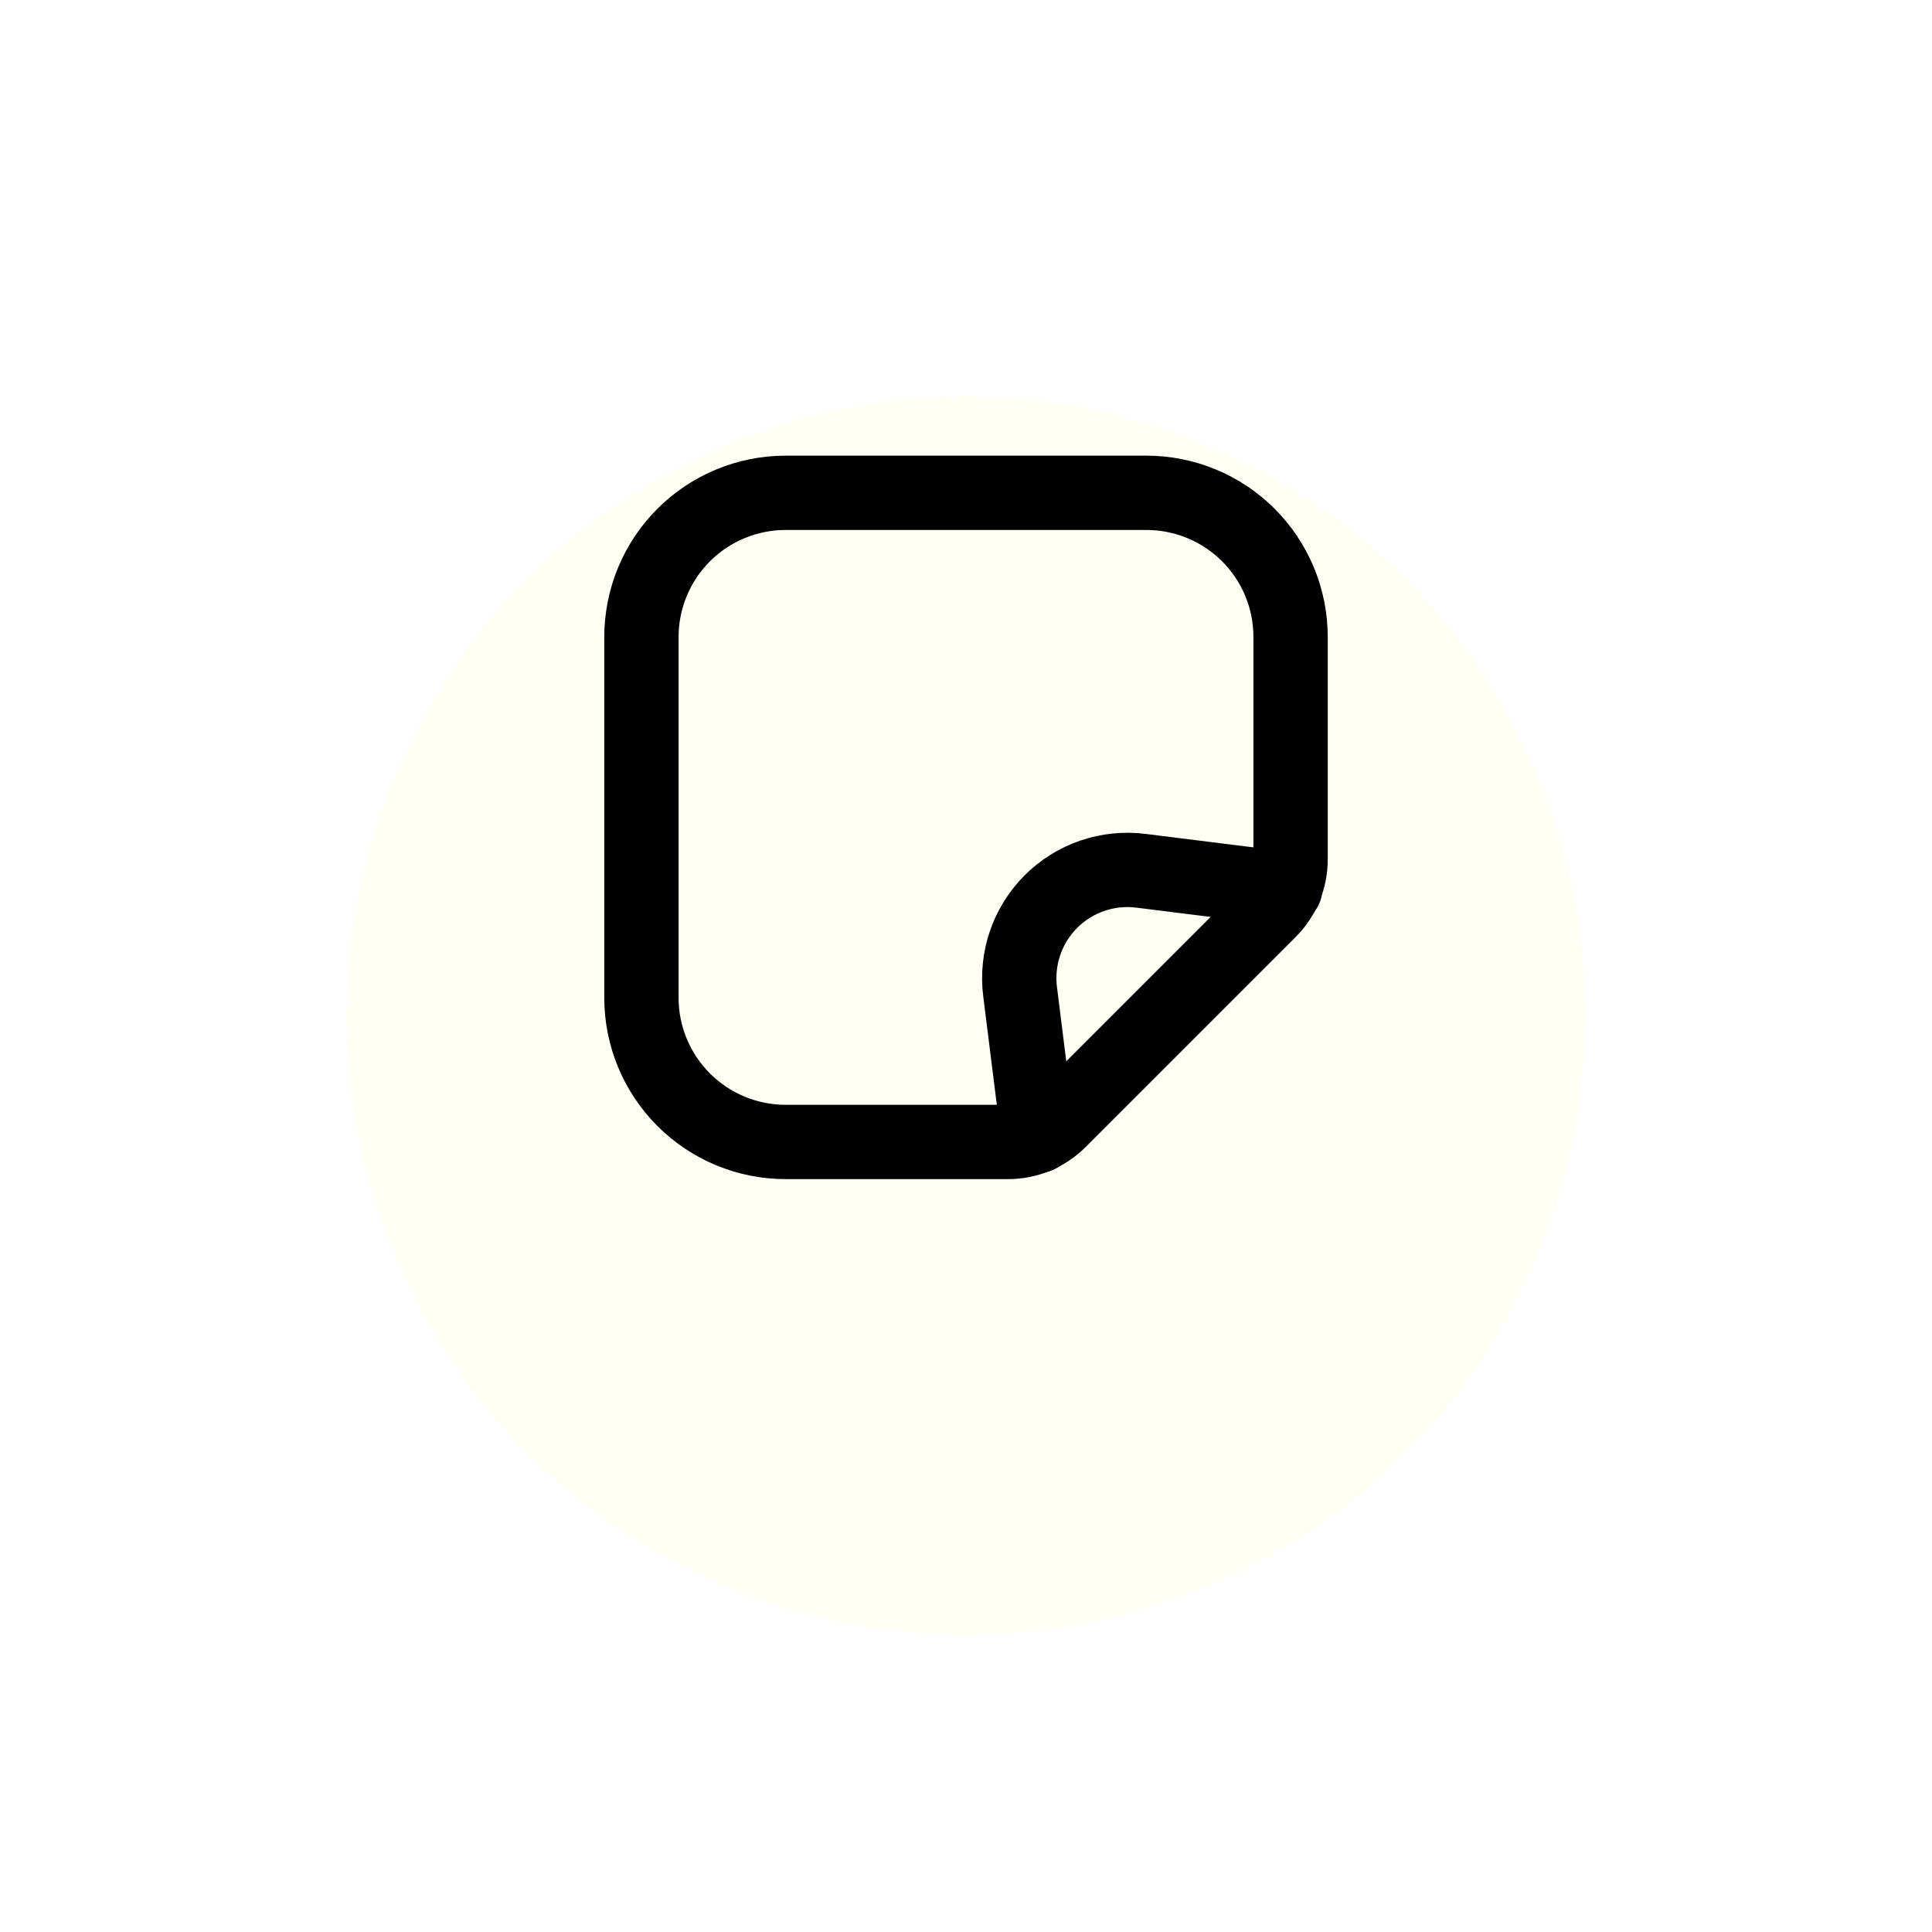 <svg width="78" height="78" viewBox="0 0 78 78" fill="none" xmlns="http://www.w3.org/2000/svg">
<g filter="url(#filter0_dd_4_16)">
<circle cx="39" cy="33" r="25" fill="#FFFFF3"/>
</g>
<path d="M52.104 25.72V34.704C52.104 35.088 52.028 35.469 51.881 35.823C51.734 36.178 51.518 36.5 51.246 36.771L42.771 45.246C42.5 45.518 42.178 45.734 41.823 45.881C41.468 46.029 41.087 46.104 40.703 46.104H31.721C30.956 46.105 30.199 45.954 29.492 45.662C28.785 45.369 28.143 44.94 27.602 44.399C27.061 43.858 26.632 43.216 26.339 42.51C26.046 41.803 25.896 41.045 25.896 40.28V25.718C25.896 24.954 26.047 24.196 26.339 23.49C26.632 22.783 27.061 22.141 27.602 21.601C28.142 21.06 28.785 20.631 29.491 20.339C30.198 20.046 30.955 19.896 31.72 19.896H46.282C47.047 19.896 47.804 20.046 48.511 20.339C49.217 20.631 49.859 21.06 50.4 21.601C50.941 22.142 51.37 22.784 51.663 23.491C51.955 24.198 52.104 24.955 52.104 25.72Z" stroke="black" stroke-width="3" stroke-linecap="round" stroke-linejoin="round"/>
<path d="M41.913 45.856L41.184 40.034C41.101 39.373 41.17 38.703 41.385 38.073C41.601 37.443 41.958 36.871 42.428 36.4C42.899 35.929 43.471 35.572 44.101 35.356C44.731 35.141 45.402 35.072 46.062 35.155L51.885 35.883" stroke="black" stroke-width="3" stroke-linecap="round" stroke-linejoin="round"/>
<defs>
<filter id="filter0_dd_4_16" x="0" y="0" width="78" height="78" filterUnits="userSpaceOnUse" color-interpolation-filters="sRGB">
<feFlood flood-opacity="0" result="BackgroundImageFix"/>
<feColorMatrix in="SourceAlpha" type="matrix" values="0 0 0 0 0 0 0 0 0 0 0 0 0 0 0 0 0 0 127 0" result="hardAlpha"/>
<feOffset dy="2"/>
<feGaussianBlur stdDeviation="1.5"/>
<feColorMatrix type="matrix" values="0 0 0 0 0 0 0 0 0 0 0 0 0 0 0 0 0 0 0.3 0"/>
<feBlend mode="normal" in2="BackgroundImageFix" result="effect1_dropShadow_4_16"/>
<feColorMatrix in="SourceAlpha" type="matrix" values="0 0 0 0 0 0 0 0 0 0 0 0 0 0 0 0 0 0 127 0" result="hardAlpha"/>
<feMorphology radius="4" operator="dilate" in="SourceAlpha" result="effect2_dropShadow_4_16"/>
<feOffset dy="6"/>
<feGaussianBlur stdDeviation="5"/>
<feColorMatrix type="matrix" values="0 0 0 0 0 0 0 0 0 0 0 0 0 0 0 0 0 0 0.15 0"/>
<feBlend mode="normal" in2="effect1_dropShadow_4_16" result="effect2_dropShadow_4_16"/>
<feBlend mode="normal" in="SourceGraphic" in2="effect2_dropShadow_4_16" result="shape"/>
</filter>
</defs>
</svg>
